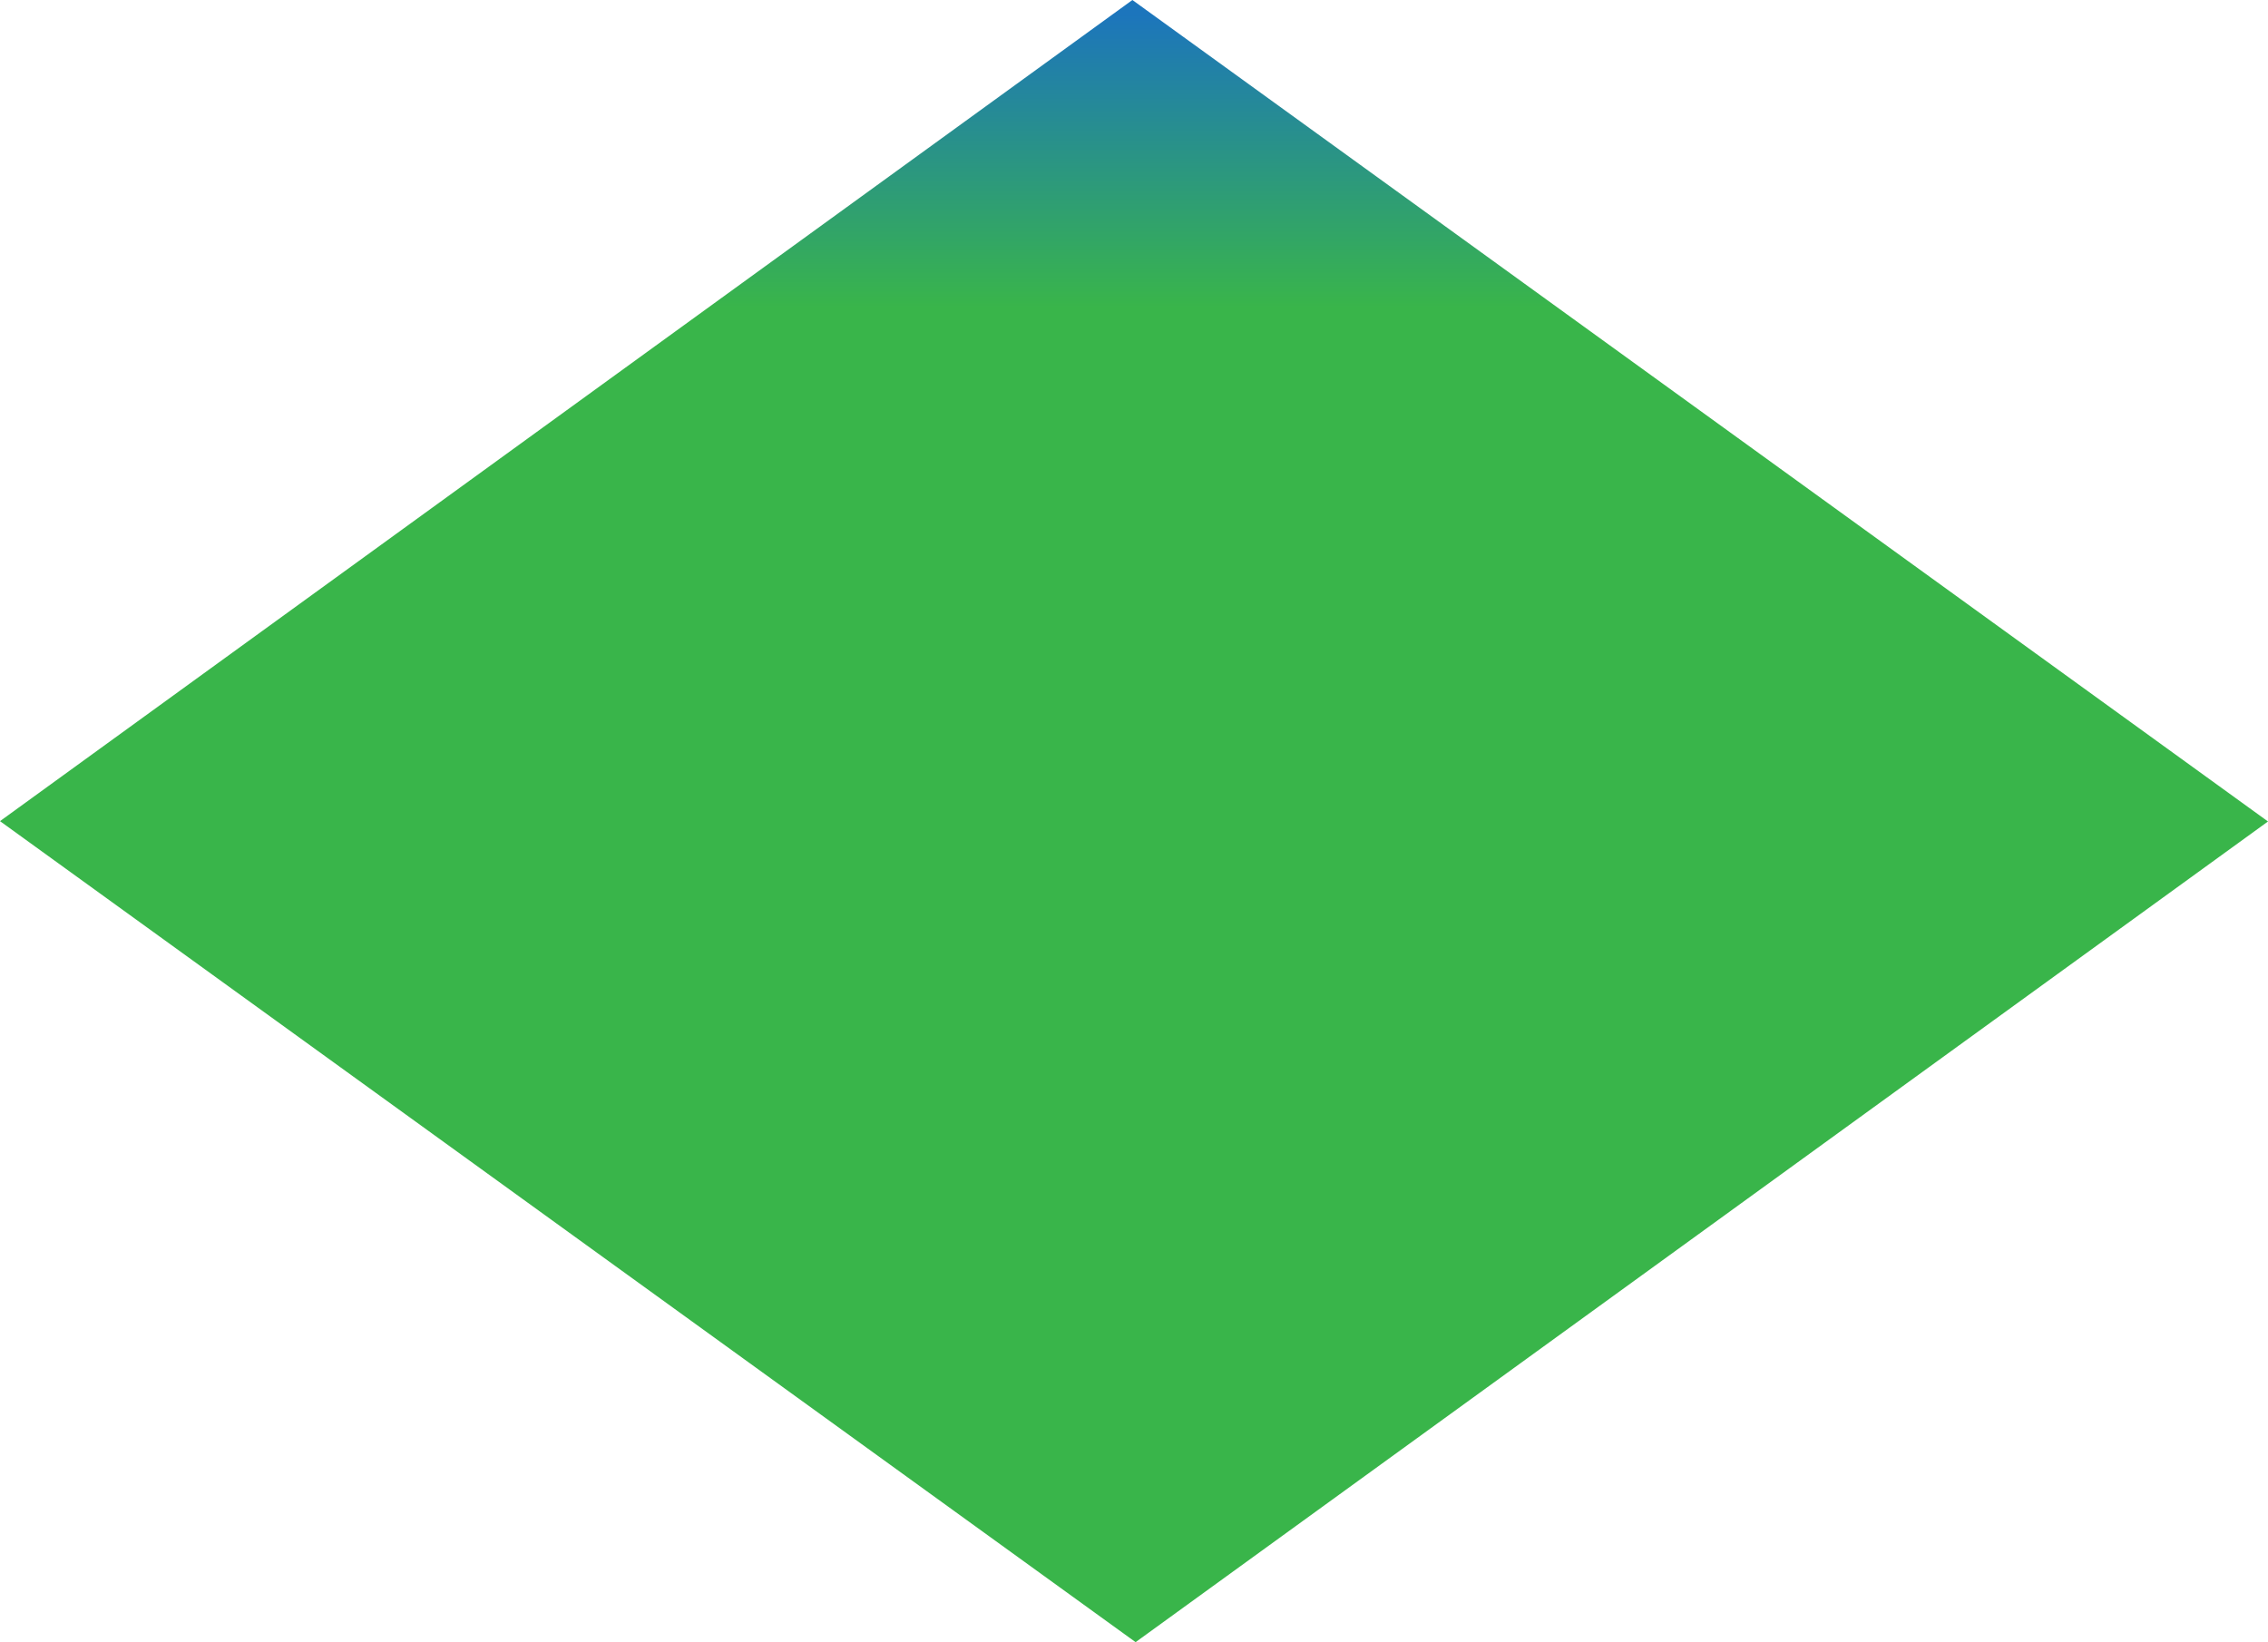 <?xml version="1.0" encoding="utf-8"?>
<!-- Generator: Adobe Illustrator 16.0.0, SVG Export Plug-In . SVG Version: 6.00 Build 0)  -->
<!DOCTYPE svg PUBLIC "-//W3C//DTD SVG 1.1//EN" "http://www.w3.org/Graphics/SVG/1.1/DTD/svg11.dtd">
<svg version="1.1" id="Layer_1" xmlns="http://www.w3.org/2000/svg" xmlns:xlink="http://www.w3.org/1999/xlink" x="0px" y="0px"
	 width="7651.187px" height="5539.999px" viewBox="0 0 7651.187 5539.999" enable-background="new 0 0 7651.187 5539.999"
	 xml:space="preserve">
<g>
	<g>
		
			<linearGradient id="SVGID_1_" gradientUnits="userSpaceOnUse" x1="3707.594" y1="102.44" x2="3707.594" y2="1092.897" gradientTransform="matrix(1 0 0 1 118 -54.842)">
			<stop  offset="0" style="stop-color:#1C75BC"/>
			<stop  offset="1" style="stop-color:#39B54A"/>
		</linearGradient>
		<polygon fill="url(#SVGID_1_)" points="0,2770.212 3830.988,5539.999 7651.187,2771.345 3820.197,0 		"/>
	</g>
</g>
</svg>
